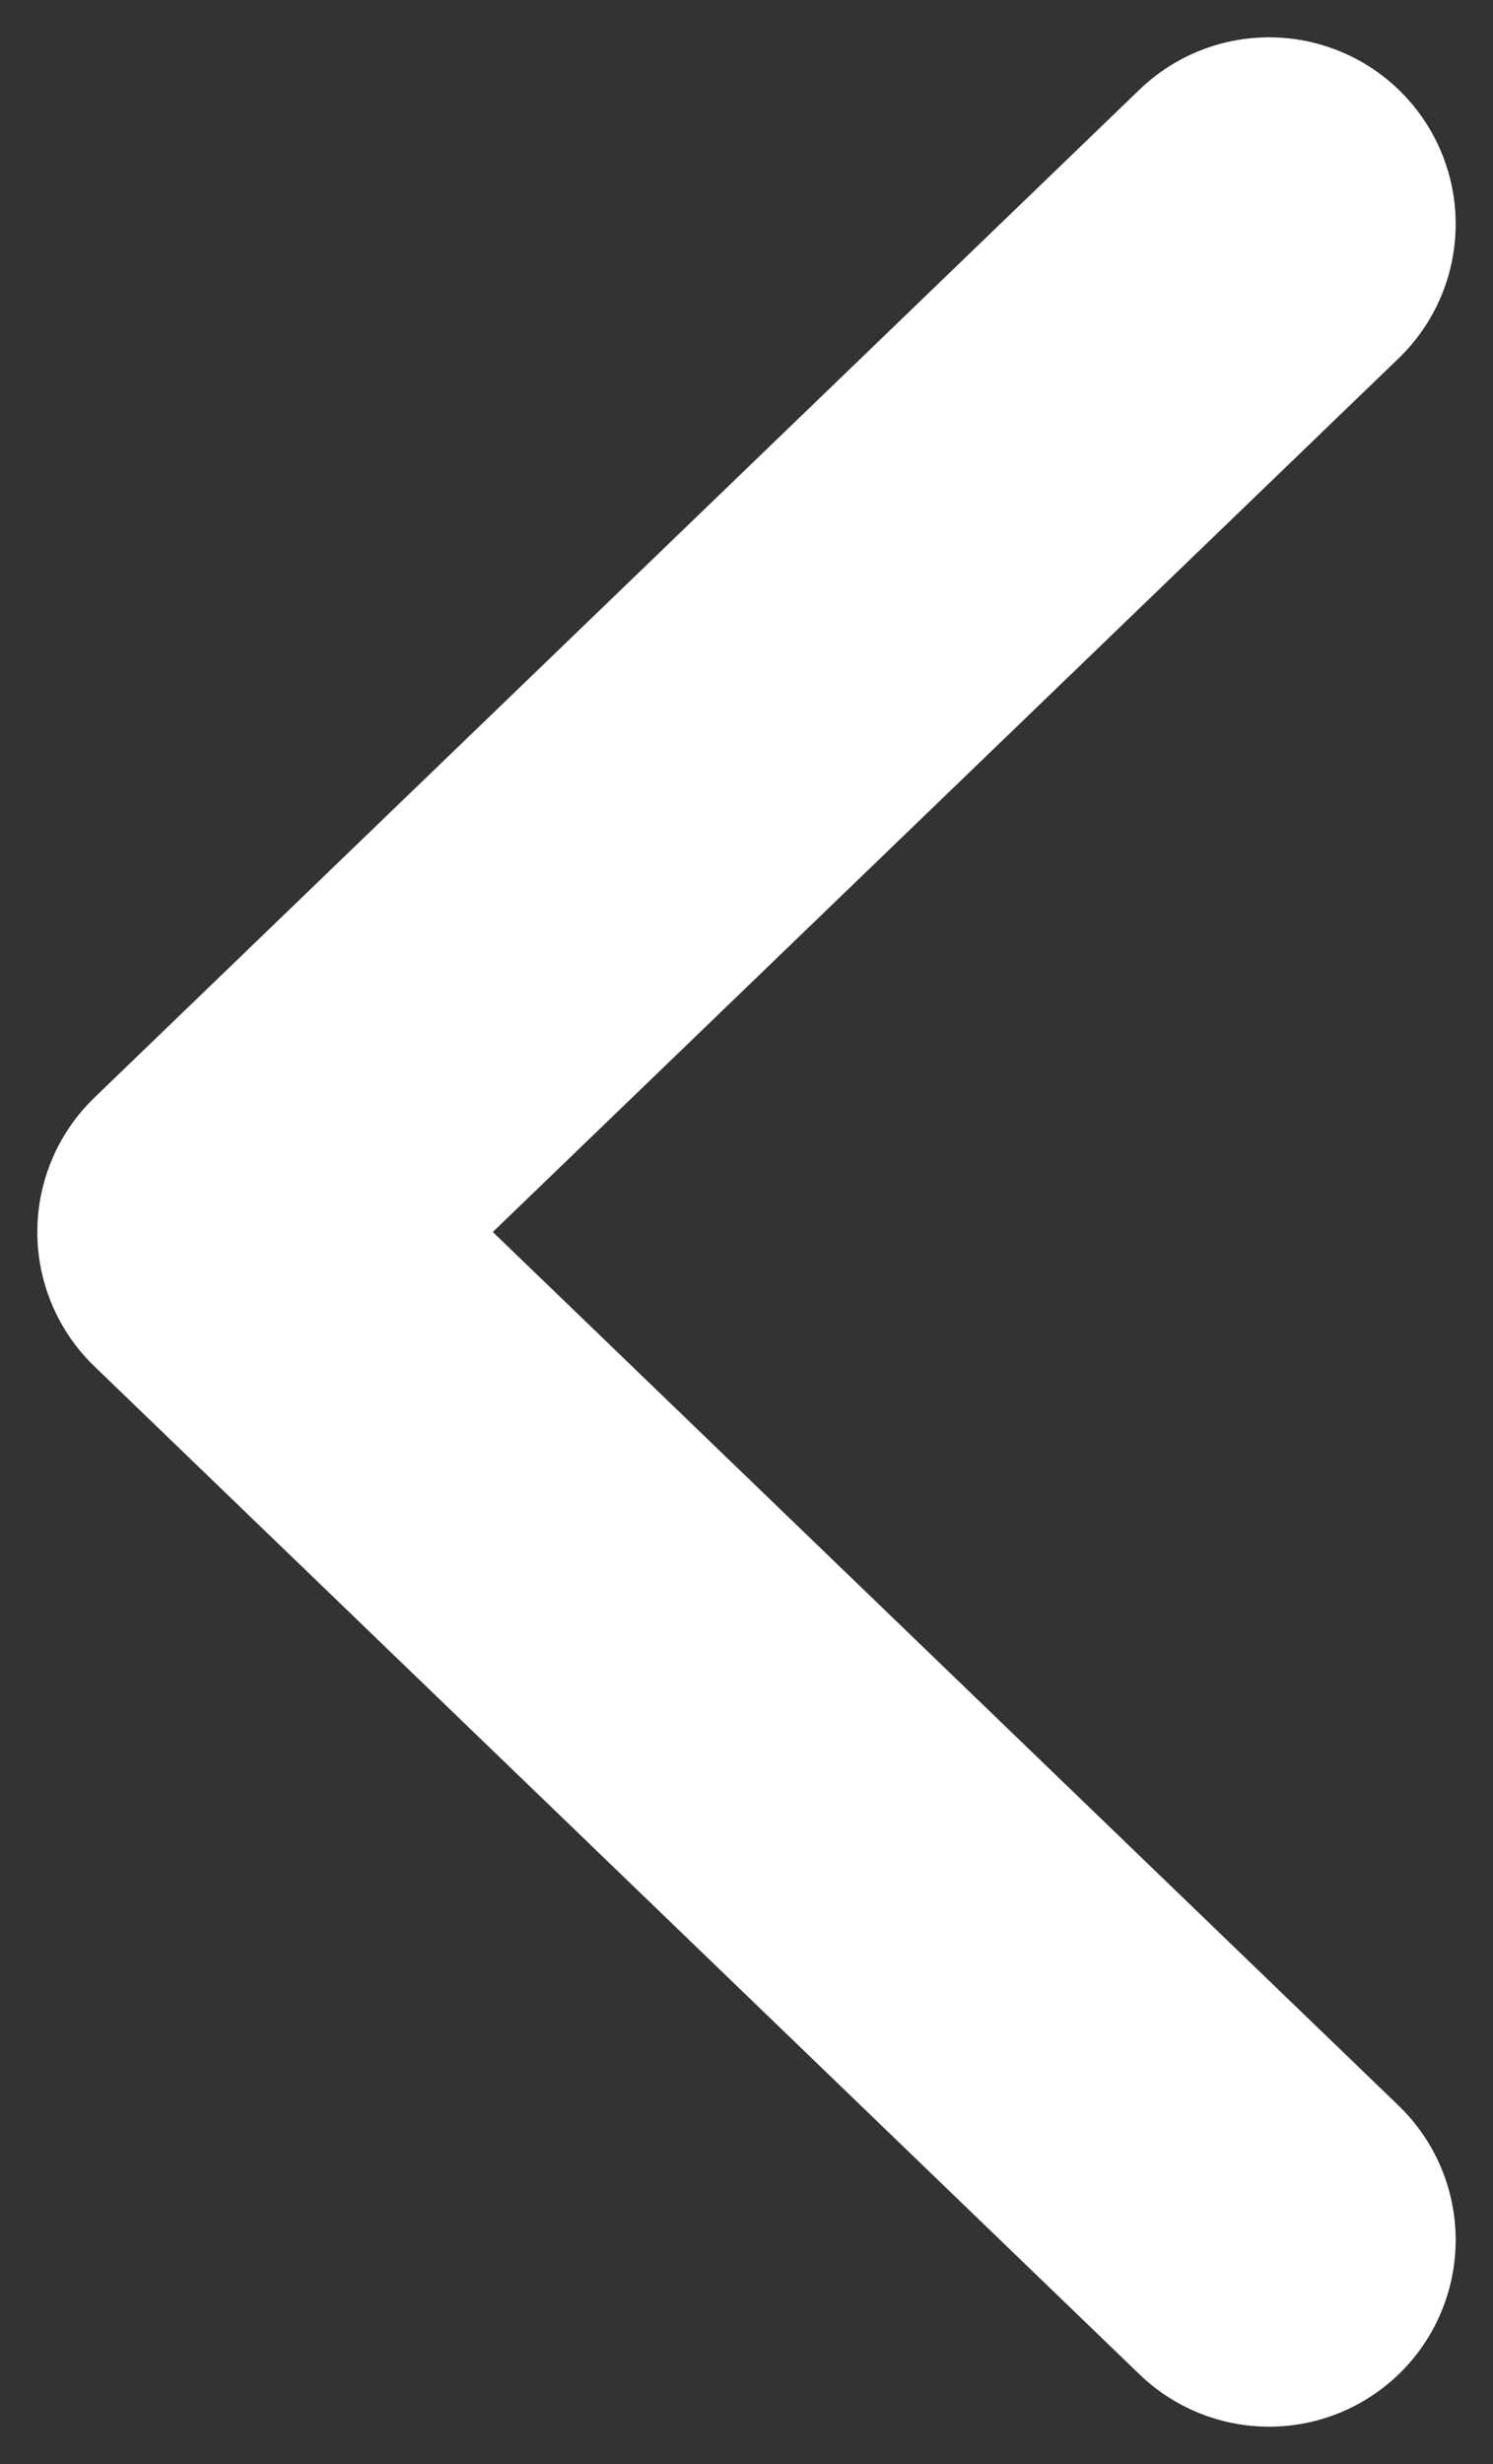 <svg width="20" height="33" xmlns="http://www.w3.org/2000/svg"><rect width="100%" height="100%" fill="#333333" stroke="none"/><path d="M17 3L3 16.5 17 30" stroke="#FFF" stroke-width="5" fill="none" fill-rule="evenodd" stroke-linecap="round" stroke-linejoin="round"/></svg>